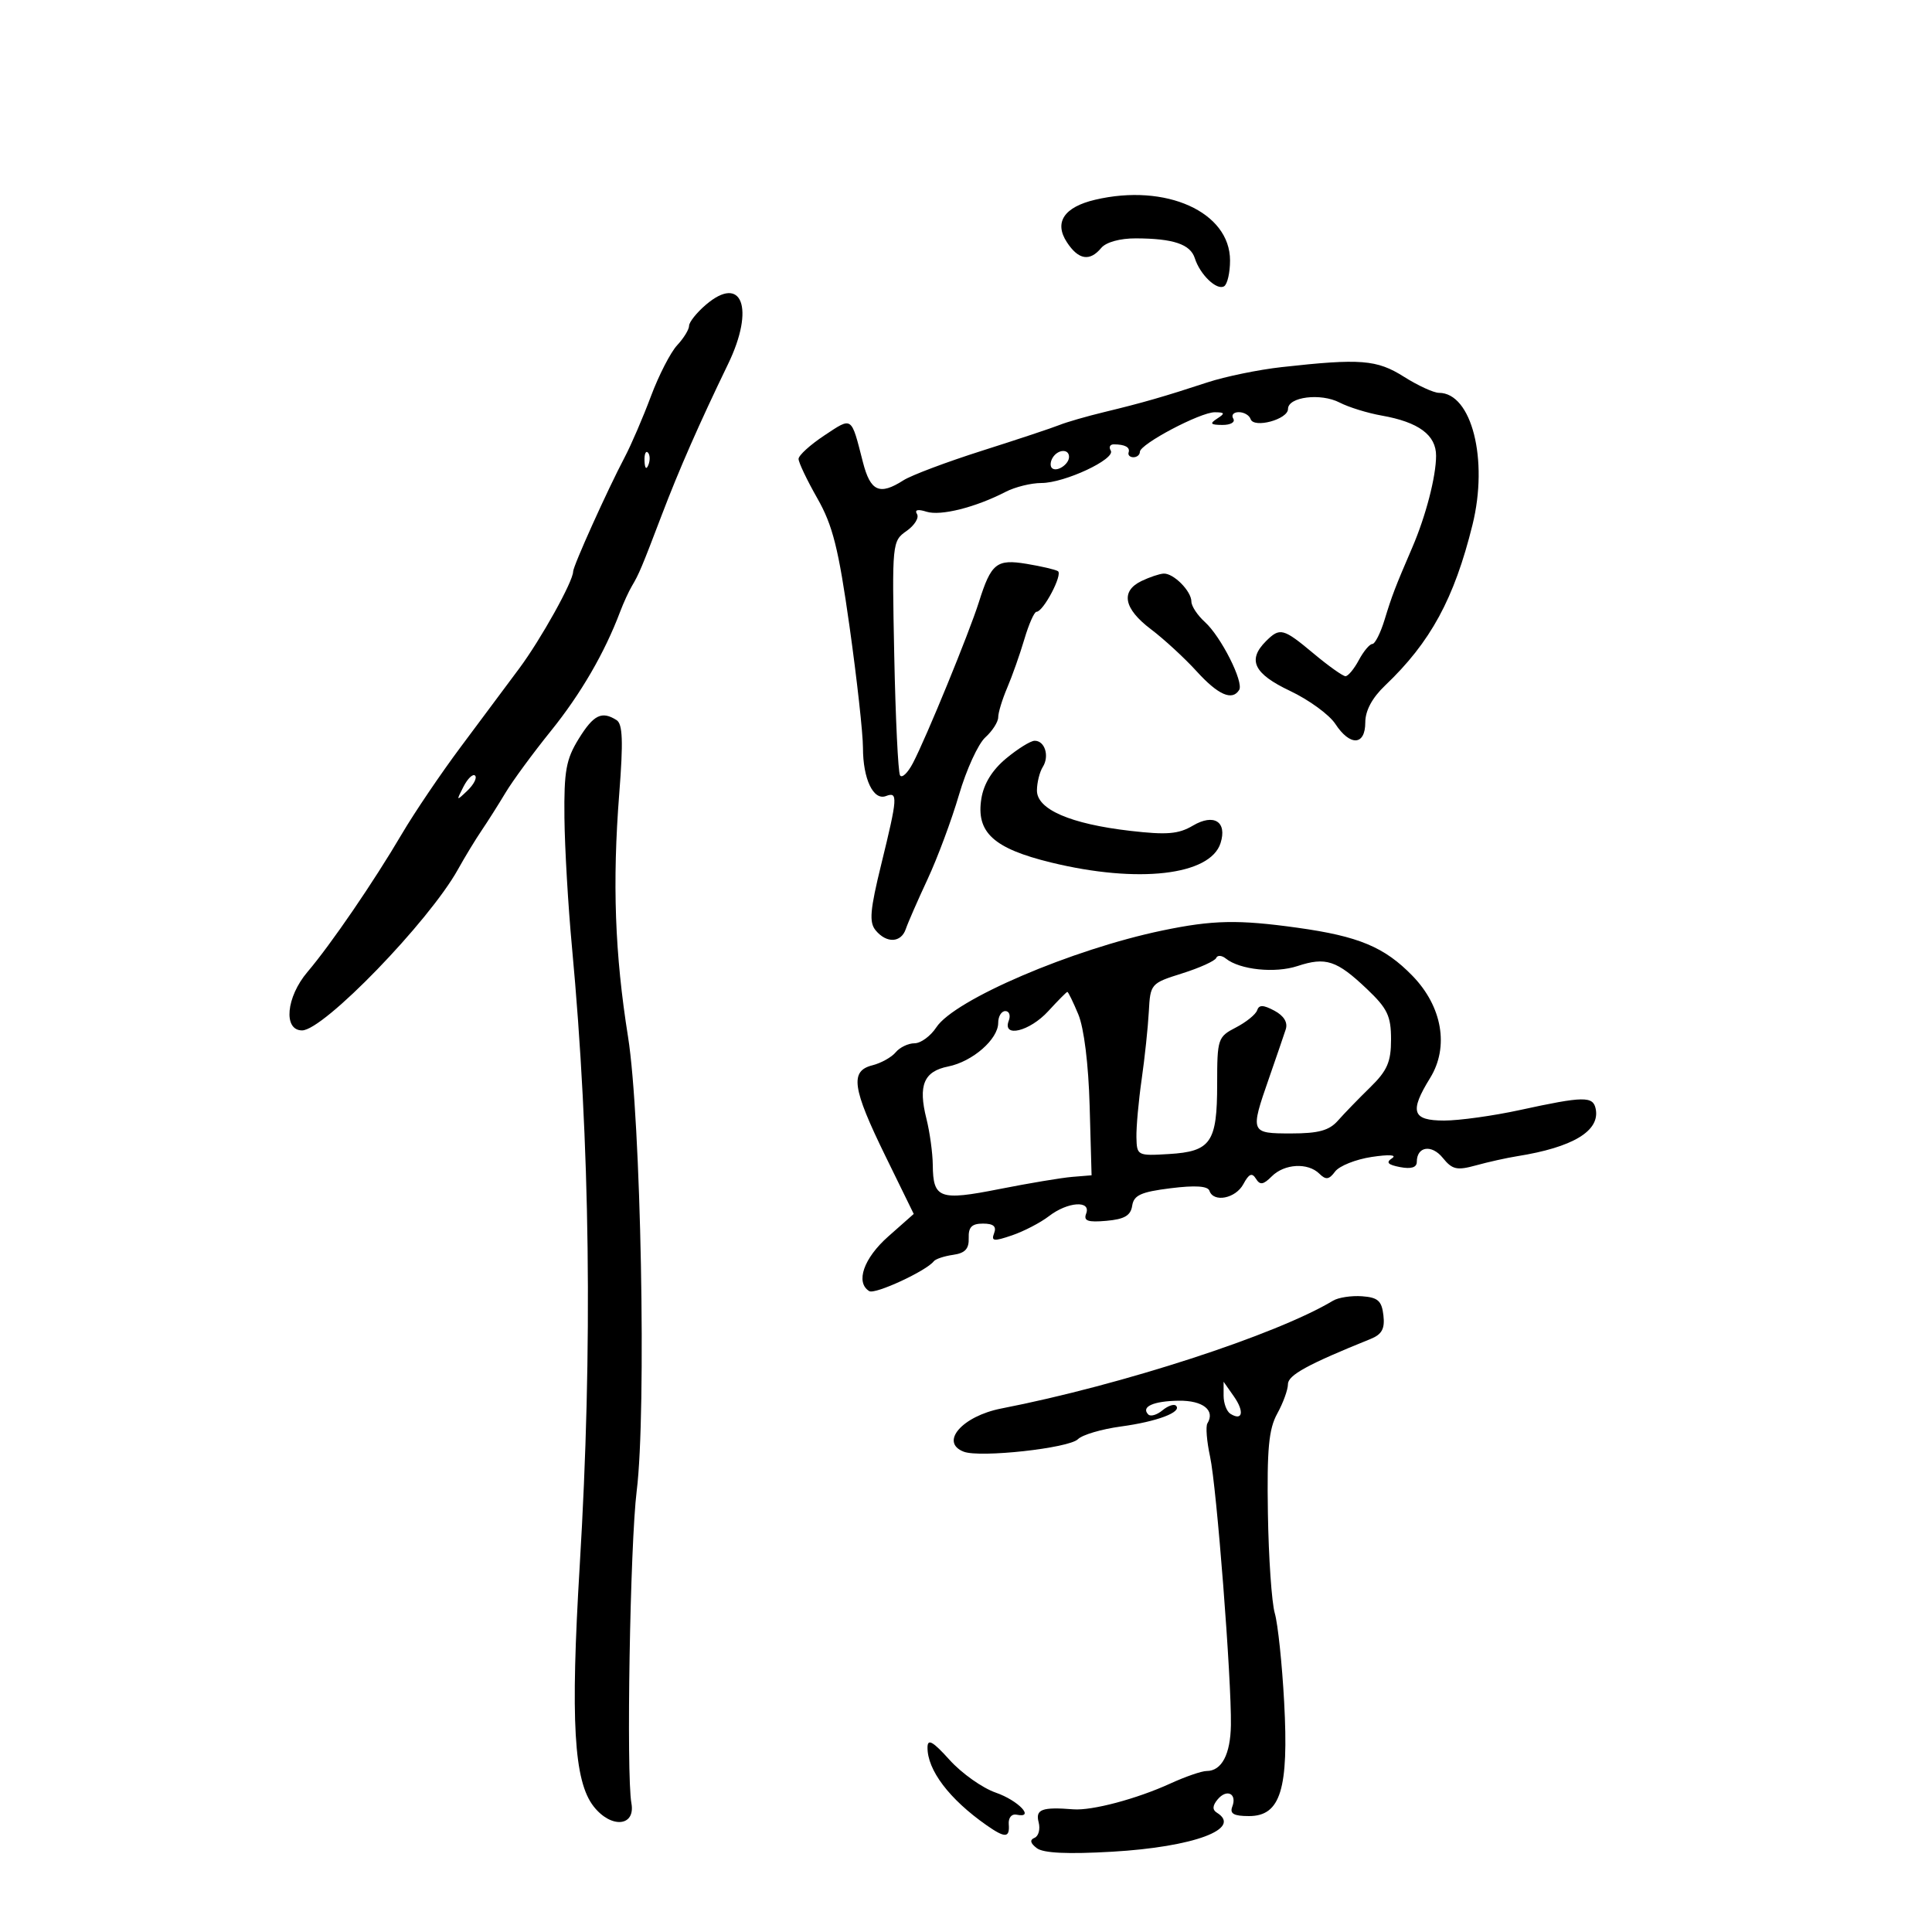 <svg xmlns="http://www.w3.org/2000/svg" width="300" height="300" viewBox="0 0 300 300" version="1.1">
	<path d="M 170.049 31.017 C 165.218 32.155, 163.644 34.527, 165.669 37.617 C 167.463 40.356, 169.218 40.647, 171 38.500 C 171.743 37.605, 173.909 37.006, 176.372 37.014 C 182.201 37.033, 184.841 37.923, 185.532 40.102 C 186.343 42.655, 188.951 45.149, 190.081 44.450 C 190.586 44.138, 191 42.337, 191 40.449 C 191 32.913, 181.040 28.430, 170.049 31.017 M 109.582 47.345 C 108.162 48.565, 107 50.027, 107 50.593 C 107 51.160, 106.166 52.518, 105.146 53.613 C 104.127 54.707, 102.291 58.279, 101.068 61.551 C 99.845 64.823, 98.014 69.075, 97 71 C 94.313 76.098, 89.001 87.882, 88.996 88.753 C 88.987 90.293, 84.007 99.245, 80.632 103.788 C 78.706 106.379, 74.610 111.875, 71.530 116 C 68.449 120.125, 64.340 126.200, 62.398 129.500 C 58.024 136.934, 51.392 146.631, 47.750 150.917 C 44.429 154.825, 43.950 160, 46.908 160 C 50.248 160, 66.614 143.095, 71.112 135 C 72.181 133.075, 73.831 130.359, 74.778 128.965 C 75.725 127.571, 77.400 124.927, 78.500 123.090 C 79.600 121.252, 82.771 116.935, 85.547 113.495 C 90.179 107.755, 93.887 101.371, 96.289 95 C 96.808 93.625, 97.632 91.825, 98.122 91 C 99.226 89.141, 99.656 88.117, 102.747 80 C 105.443 72.918, 108.562 65.817, 113.068 56.500 C 117.249 47.856, 115.212 42.507, 109.582 47.345 M 199 57.007 C 195.425 57.405, 190.250 58.470, 187.500 59.373 C 180.766 61.585, 177.423 62.547, 171.500 63.978 C 168.750 64.642, 165.600 65.551, 164.500 65.997 C 163.400 66.443, 158 68.238, 152.500 69.985 C 147 71.733, 141.503 73.801, 140.285 74.581 C 136.576 76.957, 135.159 76.320, 133.989 71.750 C 132.146 64.551, 132.385 64.717, 128.021 67.605 C 125.809 69.068, 124 70.714, 124 71.261 C 124 71.809, 125.312 74.561, 126.915 77.378 C 129.309 81.585, 130.203 85.143, 131.915 97.290 C 133.062 105.425, 134 113.892, 134 116.106 C 134 120.965, 135.619 124.360, 137.577 123.609 C 139.452 122.889, 139.388 123.821, 136.850 134.169 C 135.093 141.335, 134.933 143.214, 135.973 144.467 C 137.671 146.514, 139.924 146.409, 140.655 144.250 C 140.981 143.287, 142.506 139.800, 144.044 136.500 C 145.581 133.200, 147.773 127.309, 148.915 123.410 C 150.056 119.510, 151.892 115.503, 152.995 114.505 C 154.098 113.507, 155 112.100, 155 111.379 C 155 110.658, 155.632 108.590, 156.404 106.784 C 157.176 104.978, 158.373 101.588, 159.064 99.250 C 159.755 96.912, 160.601 95, 160.944 95 C 162.008 95, 165.077 89.165, 164.266 88.684 C 163.845 88.435, 161.665 87.927, 159.421 87.556 C 154.743 86.783, 153.907 87.453, 151.999 93.500 C 150.491 98.279, 143.824 114.548, 141.759 118.490 C 140.954 120.028, 140.052 120.884, 139.756 120.393 C 139.459 119.902, 139.056 111.522, 138.858 101.770 C 138.505 84.286, 138.531 84.018, 140.767 82.452 C 142.013 81.578, 142.745 80.396, 142.392 79.824 C 141.981 79.161, 142.515 79.029, 143.871 79.459 C 146.055 80.152, 151.482 78.788, 156.154 76.373 C 157.614 75.618, 160.117 75, 161.716 75 C 165.317 75, 173.284 71.268, 172.475 69.960 C 172.149 69.432, 172.359 69, 172.941 69 C 174.678 69, 175.516 69.453, 175.250 70.250 C 175.113 70.662, 175.450 71, 176 71 C 176.550 71, 177 70.622, 177 70.159 C 177 68.962, 186.403 63.997, 188.635 64.015 C 190.205 64.028, 190.263 64.184, 189 65 C 187.793 65.780, 187.951 65.972, 189.809 65.985 C 191.097 65.993, 191.845 65.558, 191.500 65 C 191.160 64.450, 191.546 64, 192.358 64 C 193.169 64, 193.995 64.484, 194.192 65.075 C 194.687 66.560, 200 65.126, 200 63.508 C 200 61.623, 205.080 60.990, 208.017 62.509 C 209.420 63.235, 212.354 64.143, 214.535 64.527 C 220.281 65.538, 223.001 67.546, 222.994 70.773 C 222.988 74.007, 221.399 80.131, 219.303 85 C 216.624 91.222, 216.158 92.439, 214.992 96.250 C 214.361 98.313, 213.506 100, 213.091 100 C 212.677 100, 211.736 101.125, 211 102.500 C 210.264 103.875, 209.331 105, 208.926 105 C 208.521 105, 206.304 103.425, 204 101.500 C 199.244 97.527, 198.746 97.397, 196.571 99.571 C 193.657 102.486, 194.695 104.621, 200.321 107.285 C 203.247 108.671, 206.408 110.974, 207.344 112.402 C 209.636 115.901, 212 115.792, 212 112.187 C 212 110.346, 213.066 108.359, 215.084 106.437 C 222.136 99.723, 225.804 92.978, 228.646 81.500 C 231.153 71.374, 228.519 61, 223.441 61 C 222.627 61, 220.178 59.875, 218 58.500 C 213.787 55.840, 211.266 55.642, 199 57.007 M 100.079 71.583 C 100.127 72.748, 100.364 72.985, 100.683 72.188 C 100.972 71.466, 100.936 70.603, 100.604 70.271 C 100.272 69.939, 100.036 70.529, 100.079 71.583 M 163.459 71.067 C 163.096 71.653, 163.040 72.373, 163.333 72.667 C 164.050 73.383, 166 72.121, 166 70.941 C 166 69.663, 164.274 69.748, 163.459 71.067 M 177.250 90.220 C 173.964 91.805, 174.492 94.514, 178.706 97.699 C 180.744 99.240, 183.947 102.188, 185.822 104.250 C 189.156 107.915, 191.343 108.872, 192.416 107.136 C 193.166 105.922, 189.600 98.853, 187.092 96.583 C 185.941 95.542, 185 94.117, 185 93.416 C 185 91.784, 182.213 88.980, 180.679 89.068 C 180.030 89.105, 178.488 89.624, 177.250 90.220 M 89.858 114.729 C 87.897 117.902, 87.567 119.730, 87.645 126.979 C 87.695 131.666, 88.219 140.675, 88.809 147 C 91.647 177.431, 92.052 209.421, 90.023 243.046 C 88.563 267.252, 89.103 276.590, 92.191 280.515 C 94.905 283.966, 98.706 283.631, 98.044 280 C 97.232 275.545, 97.840 239.733, 98.867 231.500 C 100.400 219.222, 99.528 173.589, 97.521 161 C 95.471 148.143, 95.073 137.099, 96.159 123.196 C 96.790 115.108, 96.691 112.422, 95.742 111.820 C 93.440 110.357, 92.173 110.984, 89.858 114.729 M 156.225 117.777 C 154.071 119.568, 152.757 121.698, 152.387 124 C 151.542 129.252, 154.262 131.747, 163.216 133.931 C 176.704 137.221, 187.934 135.934, 189.527 130.916 C 190.581 127.595, 188.496 126.276, 185.236 128.201 C 183.001 129.522, 181.195 129.672, 175.496 129.013 C 166.207 127.938, 160.995 125.679, 161.015 122.737 C 161.024 121.506, 161.432 119.866, 161.923 119.091 C 162.994 117.398, 162.236 114.989, 160.643 115.027 C 160.014 115.042, 158.026 116.279, 156.225 117.777 M 71.964 122.164 C 70.819 124.397, 70.846 124.424, 72.574 122.774 C 73.568 121.824, 74.107 120.773, 73.771 120.438 C 73.436 120.103, 72.623 120.880, 71.964 122.164 M 180.500 144.487 C 166.477 147.404, 148.206 155.230, 145.392 159.524 C 144.500 160.886, 142.977 162, 142.007 162 C 141.038 162, 139.721 162.631, 139.081 163.402 C 138.442 164.173, 136.811 165.081, 135.459 165.421 C 131.947 166.302, 132.330 168.970, 137.481 179.500 L 141.884 188.500 137.927 192 C 134.106 195.379, 132.798 199.139, 134.976 200.485 C 135.871 201.038, 143.830 197.357, 144.997 195.851 C 145.274 195.494, 146.625 195.044, 148 194.851 C 149.853 194.591, 150.479 193.918, 150.421 192.250 C 150.360 190.546, 150.899 190, 152.639 190 C 154.259 190, 154.769 190.437, 154.368 191.483 C 153.884 192.746, 154.297 192.796, 157.150 191.823 C 158.992 191.194, 161.573 189.852, 162.885 188.840 C 165.791 186.598, 169.464 186.348, 168.658 188.448 C 168.223 189.582, 168.903 189.825, 171.802 189.569 C 174.603 189.321, 175.574 188.754, 175.805 187.229 C 176.054 185.588, 177.156 185.086, 181.772 184.509 C 185.583 184.033, 187.554 184.161, 187.800 184.901 C 188.428 186.783, 191.873 186.106, 193.072 183.865 C 193.932 182.258, 194.413 182.051, 195.017 183.027 C 195.652 184.056, 196.163 183.980, 197.481 182.662 C 199.447 180.696, 203.086 180.493, 204.867 182.250 C 205.882 183.251, 206.370 183.184, 207.317 181.913 C 207.968 181.041, 210.525 180.022, 213 179.649 C 215.696 179.243, 216.962 179.324, 216.158 179.852 C 215.166 180.502, 215.492 180.861, 217.408 181.227 C 219.124 181.555, 220 181.283, 220 180.420 C 220 178.009, 222.300 177.653, 224.035 179.795 C 225.509 181.616, 226.226 181.776, 229.201 180.955 C 231.101 180.430, 233.971 179.792, 235.578 179.537 C 244.237 178.160, 248.474 175.609, 247.780 172.189 C 247.373 170.182, 245.942 170.204, 236 172.367 C 231.875 173.264, 226.588 173.999, 224.250 173.999 C 219.279 174, 218.827 172.634, 222.065 167.394 C 225.042 162.578, 223.960 156.295, 219.334 151.532 C 214.984 147.053, 210.985 145.383, 201.436 144.054 C 192.250 142.777, 188.330 142.858, 180.500 144.487 M 188.847 148.755 C 188.656 149.216, 186.277 150.293, 183.561 151.148 C 178.691 152.680, 178.619 152.763, 178.387 157.101 C 178.257 159.520, 177.758 164.244, 177.277 167.598 C 176.796 170.953, 176.430 175.003, 176.464 176.598 C 176.524 179.446, 176.618 179.494, 181.513 179.198 C 188.030 178.804, 189 177.397, 189 168.335 C 189 161.304, 189.101 160.999, 191.910 159.547 C 193.510 158.719, 194.994 157.518, 195.207 156.878 C 195.499 156.002, 196.166 156.018, 197.892 156.942 C 199.366 157.731, 199.996 158.767, 199.650 159.836 C 199.353 160.751, 198.186 164.157, 197.056 167.405 C 194.096 175.909, 194.132 176, 200.500 176 C 204.734 176, 206.403 175.543, 207.750 174.013 C 208.713 172.920, 210.963 170.598, 212.750 168.853 C 215.415 166.250, 216 164.909, 216 161.402 C 216 157.761, 215.444 156.597, 212.250 153.565 C 207.572 149.122, 205.867 148.559, 201.481 150.006 C 197.985 151.160, 192.520 150.589, 190.347 148.843 C 189.713 148.333, 189.038 148.294, 188.847 148.755 M 162.766 157.019 C 159.877 160.169, 155.601 161.203, 156.638 158.500 C 156.955 157.675, 156.716 157, 156.107 157 C 155.498 157, 155 157.822, 155 158.826 C 155 161.371, 151.016 164.847, 147.232 165.604 C 143.448 166.360, 142.548 168.517, 143.852 173.701 C 144.377 175.790, 144.822 179.024, 144.841 180.887 C 144.892 186.123, 145.875 186.479, 155.190 184.635 C 159.761 183.730, 164.850 182.880, 166.500 182.745 L 169.500 182.500 169.201 171.756 C 169.020 165.238, 168.326 159.632, 167.438 157.506 C 166.632 155.577, 165.867 154.009, 165.737 154.019 C 165.606 154.029, 164.270 155.379, 162.766 157.019 M 207 201.967 C 198.164 207.275, 174.210 215.061, 155.500 218.708 C 149.417 219.893, 145.869 223.968, 149.654 225.421 C 152.179 226.390, 165.982 224.875, 167.382 223.476 C 168.061 222.796, 171.065 221.909, 174.058 221.505 C 179.667 220.747, 183.597 219.263, 182.610 218.276 C 182.301 217.968, 181.352 218.293, 180.500 219 C 179.648 219.707, 178.663 219.996, 178.309 219.643 C 177.116 218.449, 179.094 217.552, 183.036 217.500 C 186.788 217.450, 188.739 218.996, 187.484 221.025 C 187.197 221.490, 187.385 223.812, 187.900 226.185 C 188.919 230.868, 191.241 260.789, 191.134 267.856 C 191.066 272.422, 189.706 275, 187.367 275 C 186.603 275, 184.071 275.873, 181.739 276.940 C 176.523 279.328, 169.564 281.179, 166.668 280.950 C 161.794 280.565, 160.754 280.951, 161.277 282.952 C 161.558 284.026, 161.273 285.116, 160.644 285.376 C 159.865 285.697, 159.978 286.210, 161 286.984 C 162.018 287.756, 165.774 287.932, 172.695 287.533 C 185.383 286.800, 192.987 283.964, 188.951 281.470 C 188.234 281.026, 188.269 280.380, 189.065 279.422 C 190.485 277.710, 192.126 278.507, 191.349 280.532 C 190.927 281.632, 191.578 282, 193.944 282 C 198.849 282, 200.135 277.832, 199.403 264.298 C 199.082 258.359, 198.428 252.150, 197.948 250.500 C 197.469 248.850, 196.988 241.875, 196.879 235 C 196.720 224.979, 197.009 221.905, 198.334 219.500 C 199.244 217.850, 199.990 215.793, 199.994 214.928 C 199.999 213.530, 203.078 211.847, 212.816 207.917 C 214.584 207.204, 215.057 206.335, 214.816 204.242 C 214.557 201.992, 213.961 201.461, 211.500 201.283 C 209.850 201.164, 207.825 201.471, 207 201.967 M 190 216.718 C 190 217.908, 190.480 219.179, 191.067 219.541 C 192.953 220.707, 193.252 219.198, 191.602 216.842 L 190 214.555 190 216.718 M 144.023 271.316 C 143.978 274.844, 147.402 279.366, 153.183 283.416 C 156.084 285.447, 156.811 285.413, 156.639 283.250 C 156.561 282.266, 157.088 281.623, 157.844 281.781 C 160.801 282.400, 158.142 279.577, 154.619 278.358 C 152.546 277.640, 149.320 275.354, 147.449 273.276 C 144.862 270.406, 144.041 269.935, 144.023 271.316" stroke="none" fill="black" fill-rule="evenodd"/>
</svg>